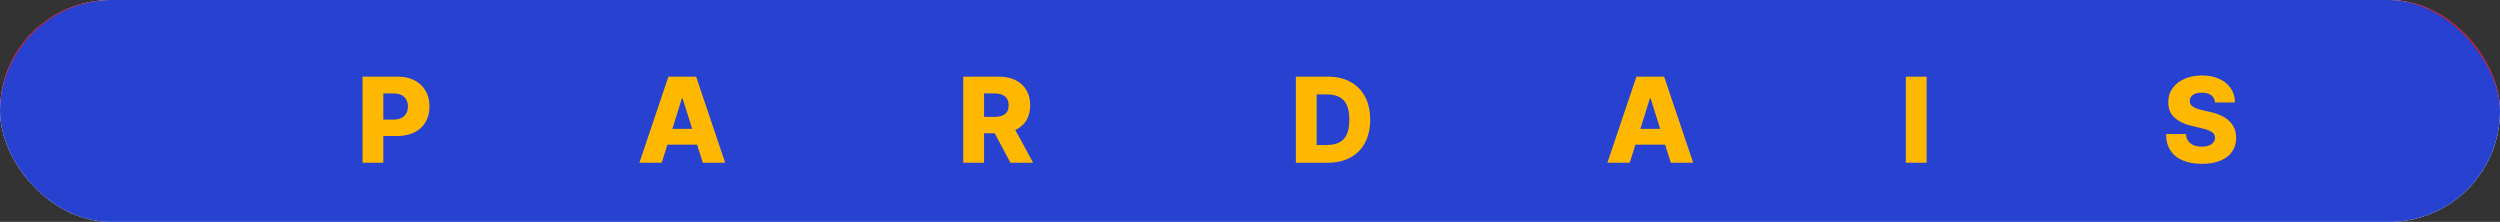<svg width="338" height="30" viewBox="0 0 338 30" fill="none" xmlns="http://www.w3.org/2000/svg">
<rect x="0" y="0" width="338" height="30" fill="#333333" stroke="none"/>
<g clip-path="url(#clip0_51_10)">
<rect width="338" height="30" rx="15" fill="white"/>
<rect x="-1" y="-1" width="340" height="32.431" rx="16.215" fill="#2742D0" stroke="#FF0101" stroke-width="2"/>
<path d="M49.014 22V10.364H53.82C54.691 10.364 55.443 10.534 56.076 10.875C56.712 11.212 57.203 11.684 57.548 12.29C57.892 12.892 58.065 13.593 58.065 14.392C58.065 15.195 57.889 15.898 57.536 16.5C57.188 17.099 56.69 17.562 56.042 17.892C55.394 18.222 54.625 18.386 53.735 18.386H50.769V16.171H53.212C53.637 16.171 53.991 16.097 54.275 15.949C54.563 15.801 54.781 15.595 54.928 15.329C55.076 15.061 55.15 14.748 55.15 14.392C55.15 14.032 55.076 13.722 54.928 13.46C54.781 13.195 54.563 12.991 54.275 12.847C53.987 12.703 53.633 12.631 53.212 12.631H51.826V22H49.014ZM89.468 22H86.445L90.371 10.364H94.116L98.042 22H95.019L92.286 13.296H92.195L89.468 22ZM89.065 17.421H95.383V19.557H89.065V17.421ZM130.232 22V10.364H135.039C135.91 10.364 136.662 10.521 137.295 10.835C137.931 11.146 138.422 11.593 138.766 12.176C139.111 12.756 139.283 13.443 139.283 14.239C139.283 15.046 139.107 15.731 138.755 16.296C138.403 16.856 137.903 17.284 137.255 17.579C136.607 17.871 135.84 18.017 134.954 18.017H131.914V15.801H134.431C134.855 15.801 135.21 15.746 135.494 15.636C135.781 15.523 135.999 15.352 136.147 15.125C136.295 14.894 136.369 14.598 136.369 14.239C136.369 13.879 136.295 13.581 136.147 13.347C135.999 13.108 135.781 12.93 135.494 12.812C135.206 12.691 134.852 12.631 134.431 12.631H133.045V22H130.232ZM136.783 16.682L139.681 22H136.613L133.772 16.682H136.783ZM179.502 22H175.201V10.364H179.496C180.682 10.364 181.703 10.597 182.559 11.062C183.419 11.525 184.082 12.191 184.548 13.062C185.013 13.93 185.246 14.968 185.246 16.176C185.246 17.388 185.013 18.43 184.548 19.301C184.085 20.172 183.424 20.841 182.565 21.307C181.705 21.769 180.684 22 179.502 22ZM178.013 19.602H179.394C180.046 19.602 180.597 19.492 181.048 19.273C181.502 19.049 181.845 18.688 182.076 18.188C182.311 17.684 182.428 17.013 182.428 16.176C182.428 15.339 182.311 14.672 182.076 14.176C181.841 13.676 181.495 13.316 181.036 13.097C180.582 12.873 180.021 12.761 179.354 12.761H178.013V19.602ZM220.343 22H217.32L221.246 10.364H224.991L228.917 22H225.894L223.161 13.296H223.07L220.343 22ZM219.94 17.421H226.258V19.557H219.94V17.421ZM260.482 10.364V22H257.67V10.364H260.482ZM299.475 13.852C299.437 13.436 299.269 13.112 298.969 12.881C298.674 12.646 298.252 12.528 297.702 12.528C297.339 12.528 297.036 12.576 296.793 12.671C296.551 12.765 296.369 12.896 296.248 13.062C296.127 13.225 296.064 13.413 296.06 13.625C296.053 13.799 296.087 13.953 296.163 14.085C296.242 14.218 296.356 14.335 296.504 14.438C296.655 14.536 296.837 14.623 297.049 14.699C297.261 14.775 297.5 14.841 297.765 14.898L298.765 15.125C299.341 15.25 299.848 15.417 300.288 15.625C300.731 15.833 301.102 16.081 301.401 16.369C301.704 16.657 301.933 16.989 302.089 17.364C302.244 17.739 302.324 18.159 302.327 18.625C302.324 19.36 302.138 19.991 301.771 20.517C301.403 21.044 300.875 21.447 300.185 21.727C299.5 22.008 298.672 22.148 297.702 22.148C296.729 22.148 295.88 22.002 295.157 21.71C294.433 21.419 293.871 20.975 293.469 20.381C293.068 19.786 292.862 19.034 292.85 18.125H295.543C295.566 18.5 295.666 18.812 295.844 19.062C296.022 19.312 296.267 19.502 296.577 19.631C296.892 19.759 297.255 19.824 297.668 19.824C298.047 19.824 298.369 19.773 298.634 19.671C298.903 19.568 299.11 19.426 299.254 19.244C299.397 19.062 299.471 18.854 299.475 18.619C299.471 18.4 299.403 18.212 299.271 18.057C299.138 17.898 298.933 17.761 298.657 17.648C298.384 17.53 298.036 17.422 297.612 17.324L296.396 17.04C295.388 16.809 294.594 16.436 294.015 15.921C293.435 15.402 293.147 14.701 293.151 13.818C293.147 13.098 293.341 12.468 293.731 11.926C294.121 11.384 294.661 10.962 295.35 10.659C296.04 10.356 296.826 10.204 297.708 10.204C298.61 10.204 299.392 10.358 300.055 10.665C300.721 10.968 301.238 11.394 301.606 11.943C301.973 12.492 302.161 13.129 302.168 13.852H299.475Z" fill="#FFB801"/>
</g>
<defs>
<clipPath id="clip0_51_10">
<rect width="338" height="30" rx="15" fill="white"/>
</clipPath>
</defs>
</svg>
